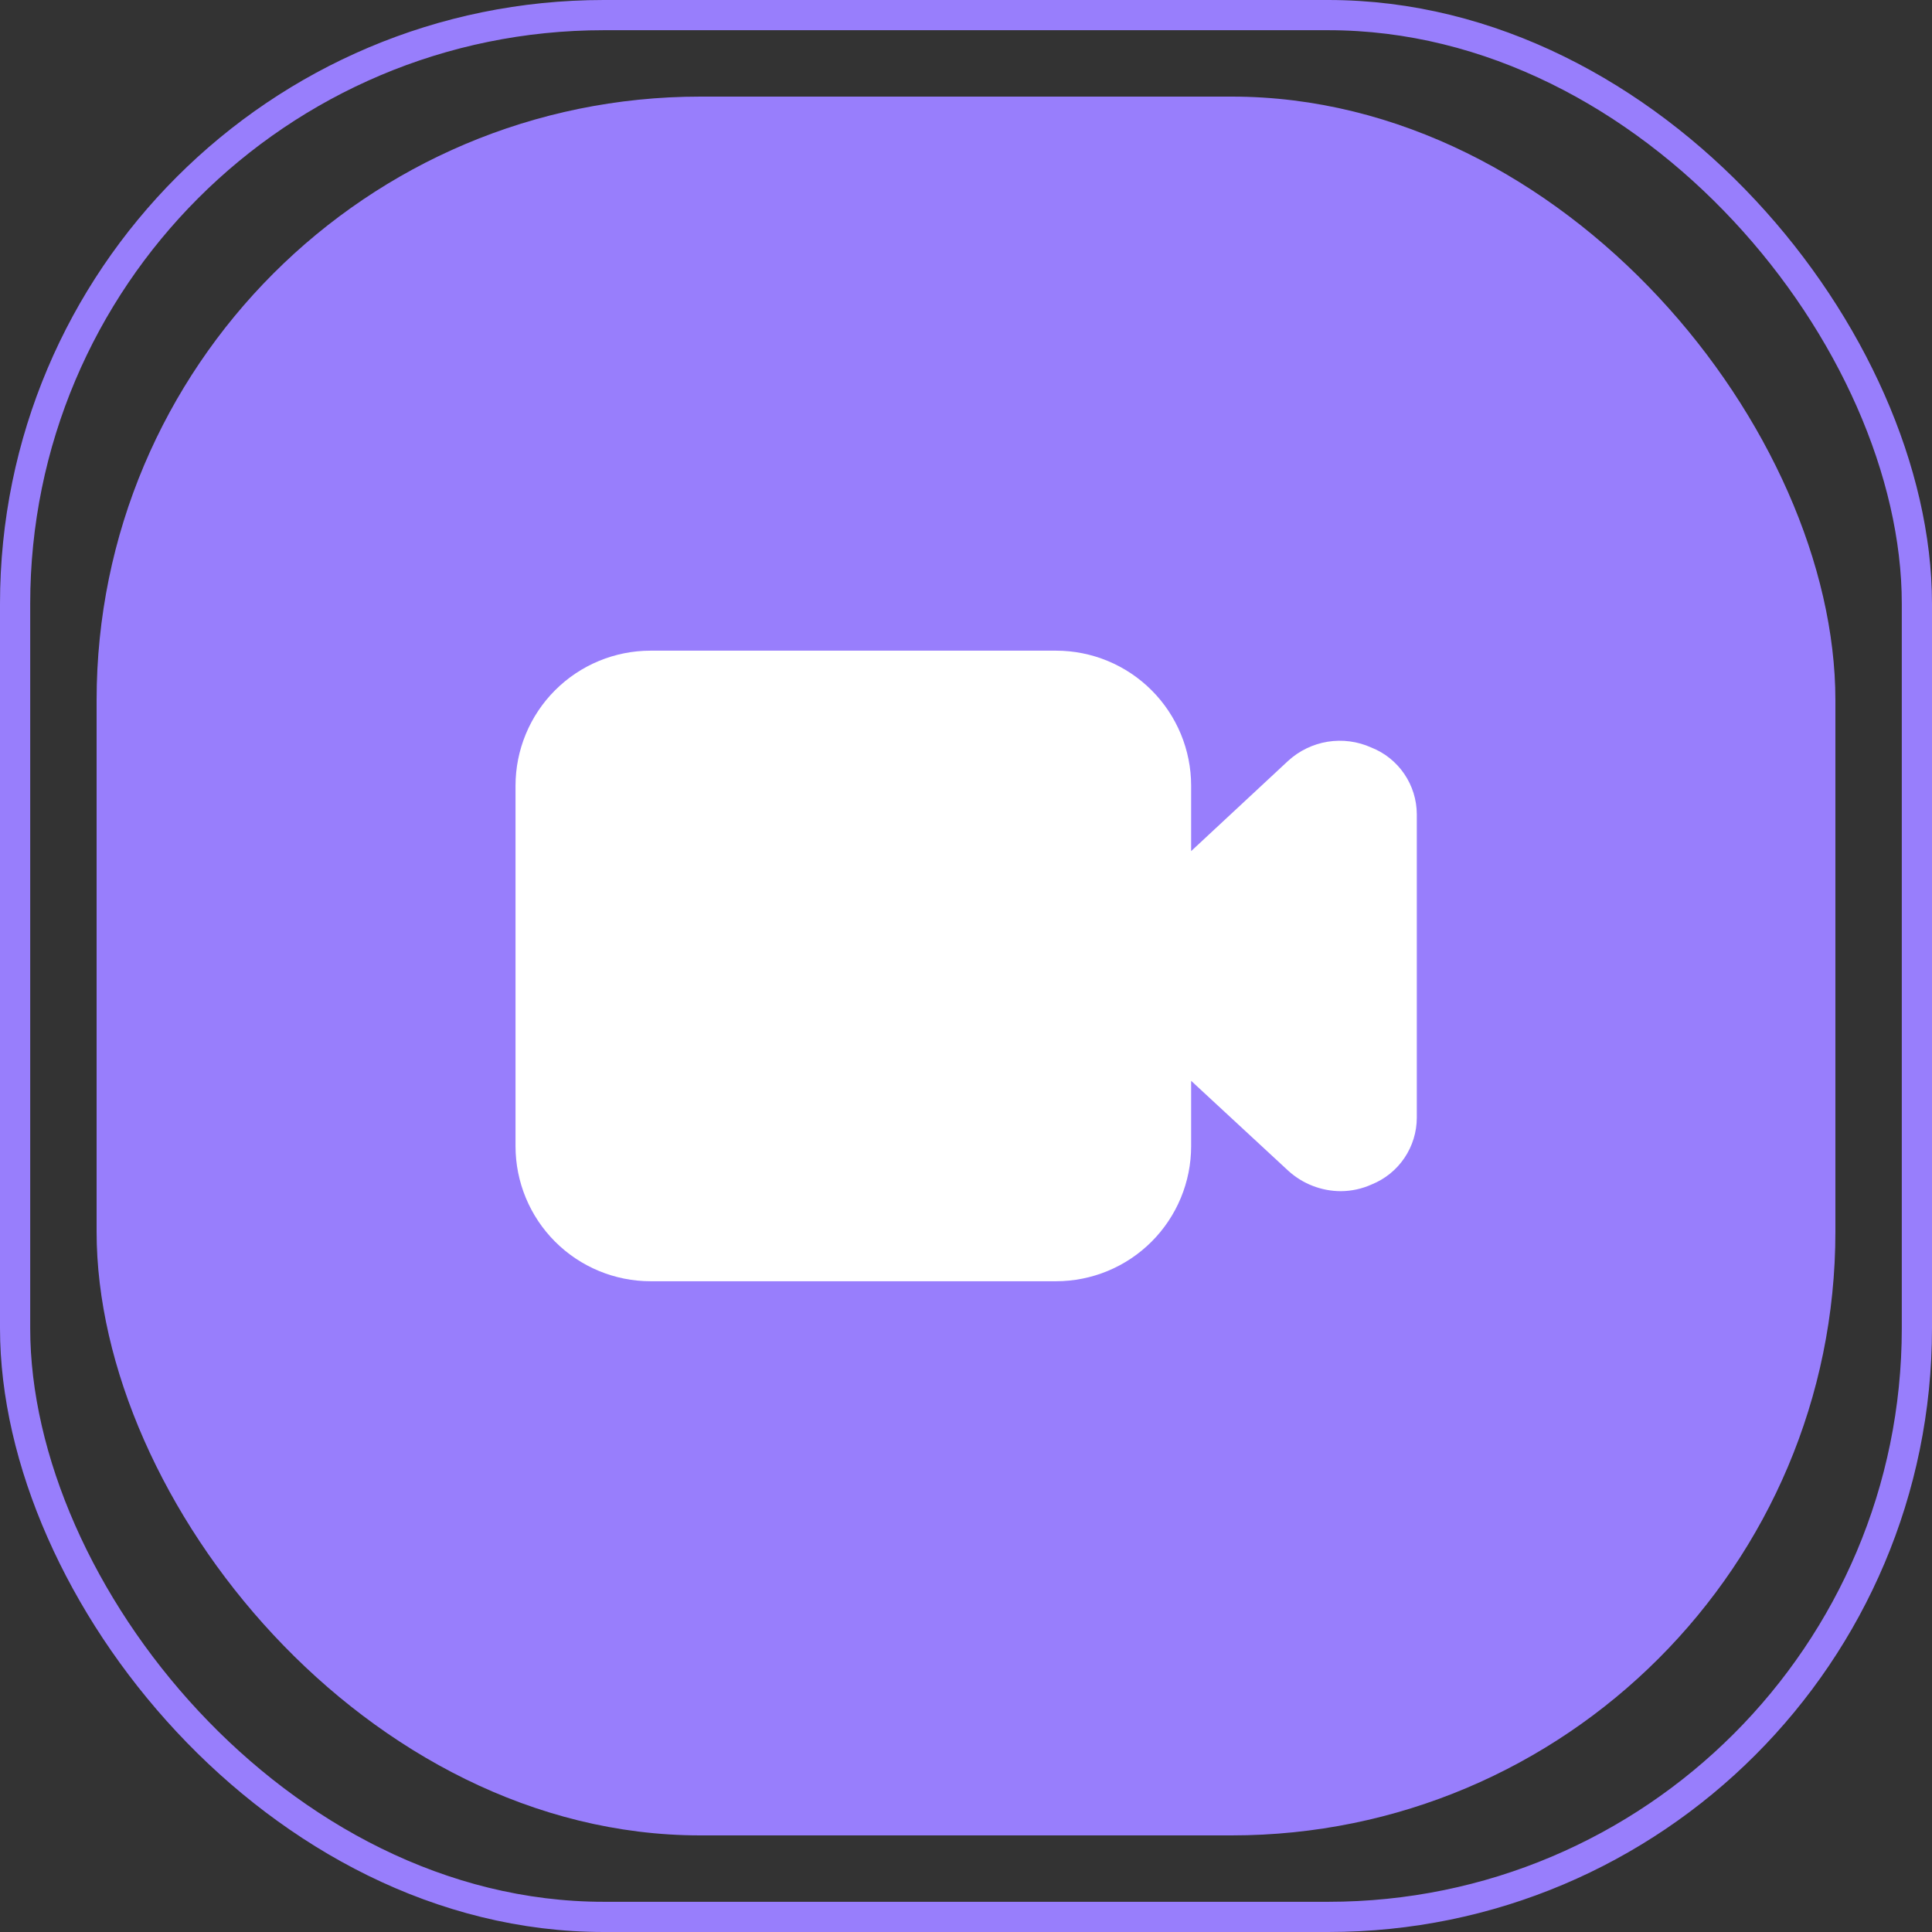 <svg width="60" height="60" viewBox="0 0 60 60" fill="none" xmlns="http://www.w3.org/2000/svg">
<rect x="0" y="0" width="60" height="60" fill="#333333" stroke="none"/>
<rect x="0.469" y="0.469" width="59.062" height="59.062" rx="18.281" stroke="#987EFC" stroke-width="0.938"/>
<rect x="3" y="3" width="54" height="54" rx="18.75" fill="#987EFC"/>
<path d="M42.587 23.215C42.162 23.023 41.69 22.961 41.23 23.035C40.77 23.11 40.342 23.318 39.999 23.634L36.992 26.432V24.403C36.992 23.291 36.55 22.223 35.763 21.436C34.976 20.649 33.908 20.207 32.795 20.207H20.206C19.093 20.207 18.026 20.649 17.239 21.436C16.452 22.223 16.01 23.291 16.01 24.403V35.594C16.01 36.707 16.452 37.774 17.239 38.561C18.026 39.348 19.093 39.79 20.206 39.79H32.795C33.908 39.79 34.976 39.348 35.763 38.561C36.55 37.774 36.992 36.707 36.992 35.594V33.566L40.013 36.363C40.458 36.766 41.036 36.99 41.636 36.993C41.969 36.992 42.298 36.92 42.601 36.783C43.014 36.616 43.367 36.33 43.616 35.961C43.865 35.592 43.999 35.158 44 34.713V25.285C43.998 24.838 43.862 24.402 43.61 24.033C43.359 23.664 43.002 23.379 42.587 23.215Z" fill="white"/>
</svg>
